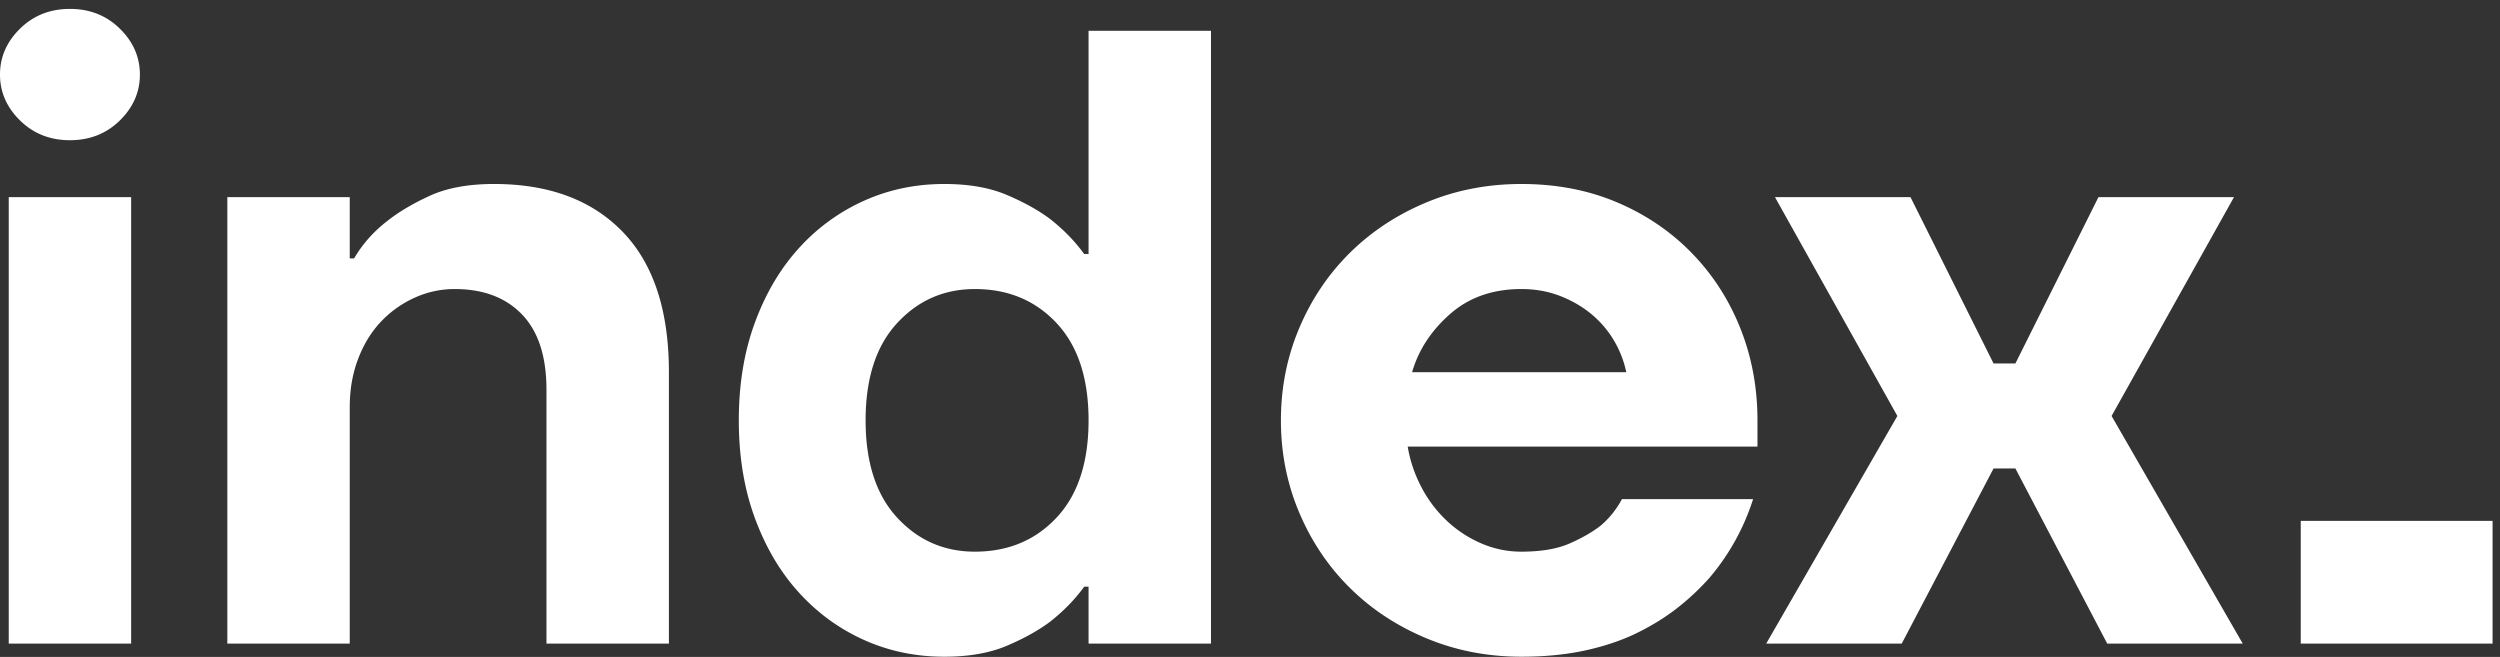 <svg xmlns="http://www.w3.org/2000/svg" width="274" height="72">
    <rect width="100%" height="100%" fill="#333333" stroke="none"/>
    <path fill-rule="evenodd" fill="#FFF" d="M252.162 70.537V57.088h21.024v13.449h-21.024zm-21.211 0-10.062-19.19h-2.397l-10.062 19.19h-14.853l14.374-24.946-13.416-23.987h14.854l9.103 18.23h2.397l9.103-18.23h14.854L231.43 45.591l14.374 24.946h-14.853zm-75.18-17.175a13.815 13.815 0 0 0 2.778 3.695 12.952 12.952 0 0 0 3.786 2.494 10.97 10.97 0 0 0 4.408.911c2.172 0 3.944-.302 5.318-.911 1.374-.607 2.508-1.262 3.403-1.967a9.9 9.9 0 0 0 2.299-2.879h14.376a24.967 24.967 0 0 1-4.792 8.636 26.655 26.655 0 0 1-3.354 3.166c-1.28 1.024-2.748 1.952-4.409 2.782-1.661.833-3.561 1.488-5.702 1.968-2.14.479-4.52.719-7.139.719-3.706 0-7.172-.672-10.398-2.015-3.227-1.343-6.022-3.181-8.384-5.517-2.365-2.334-4.218-5.085-5.559-8.251-1.342-3.167-2.013-6.54-2.013-10.123 0-3.581.671-6.955 2.013-10.122 1.341-3.166 3.194-5.916 5.559-8.251 2.362-2.334 5.157-4.174 8.384-5.517 3.226-1.343 6.692-2.015 10.398-2.015 3.833 0 7.331.672 10.493 2.015 3.163 1.343 5.895 3.199 8.194 5.564 2.3 2.368 4.073 5.119 5.318 8.252 1.247 3.135 1.87 6.493 1.87 10.074v2.879h-38.332c.253 1.535.75 3.007 1.485 4.413zm22.471-12.568a11.473 11.473 0 0 0-1.341-3.455 11.08 11.08 0 0 0-2.443-2.878c-.992-.831-2.142-1.502-3.45-2.015-1.31-.511-2.731-.767-4.265-.767-3.131 0-5.735.911-7.809 2.734-2.078 1.823-3.468 3.95-4.169 6.381h23.477zM119.307 64.3h-.479c-1.022 1.408-2.269 2.686-3.737 3.838-1.28.96-2.86 1.84-4.745 2.639-1.884.799-4.168 1.199-6.851 1.199-3.131 0-6.053-.609-8.768-1.823-2.716-1.215-5.096-2.941-7.14-5.181-2.045-2.239-3.657-4.957-4.839-8.155-1.183-3.198-1.774-6.78-1.774-10.747 0-3.965.591-7.546 1.774-10.746 1.182-3.197 2.794-5.915 4.839-8.155a21.446 21.446 0 0 1 7.14-5.181c2.715-1.215 5.637-1.823 8.768-1.823 2.683 0 4.967.4 6.851 1.199 1.885.801 3.465 1.679 4.745 2.639 1.468 1.151 2.715 2.431 3.737 3.838h.479V3.375h13.417v67.162h-13.417V64.3zm-3.498-28.88c-2.333-2.494-5.319-3.741-8.96-3.741-3.387 0-6.229 1.247-8.529 3.741-2.3 2.495-3.449 6.045-3.449 10.65 0 4.606 1.149 8.156 3.449 10.651 2.3 2.494 5.142 3.741 8.529 3.741 3.641 0 6.627-1.247 8.96-3.741 2.332-2.495 3.498-6.045 3.498-10.651 0-4.605-1.166-8.155-3.498-10.65zm-55.916 7.293c0-3.647-.895-6.396-2.683-8.252-1.789-1.855-4.249-2.782-7.378-2.782-1.533 0-3.004.32-4.408.959a11.668 11.668 0 0 0-3.691 2.639c-1.053 1.119-1.884 2.479-2.49 4.077-.609 1.599-.911 3.359-.911 5.277v25.906H24.916V21.604h13.416v6.716h.479c.894-1.535 2.076-2.878 3.546-4.029 1.276-1.023 2.858-1.968 4.744-2.831 1.883-.863 4.231-1.295 7.043-1.295 6.004 0 10.7 1.743 14.087 5.229 3.385 3.487 5.08 8.62 5.08 15.4v29.743H59.893V42.713zM7.666 15.367c-2.174 0-3.993-.719-5.463-2.158C.734 11.77-.001 10.091-.001 8.172s.735-3.598 2.204-5.037C3.673 1.695 5.492.976 7.666.976c2.171 0 3.992.719 5.463 2.159 1.468 1.439 2.203 3.118 2.203 5.037s-.735 3.598-2.203 5.037c-1.471 1.439-3.292 2.158-5.463 2.158zm6.708 55.17H.958V21.604h13.416v48.933z"/>
</svg>
